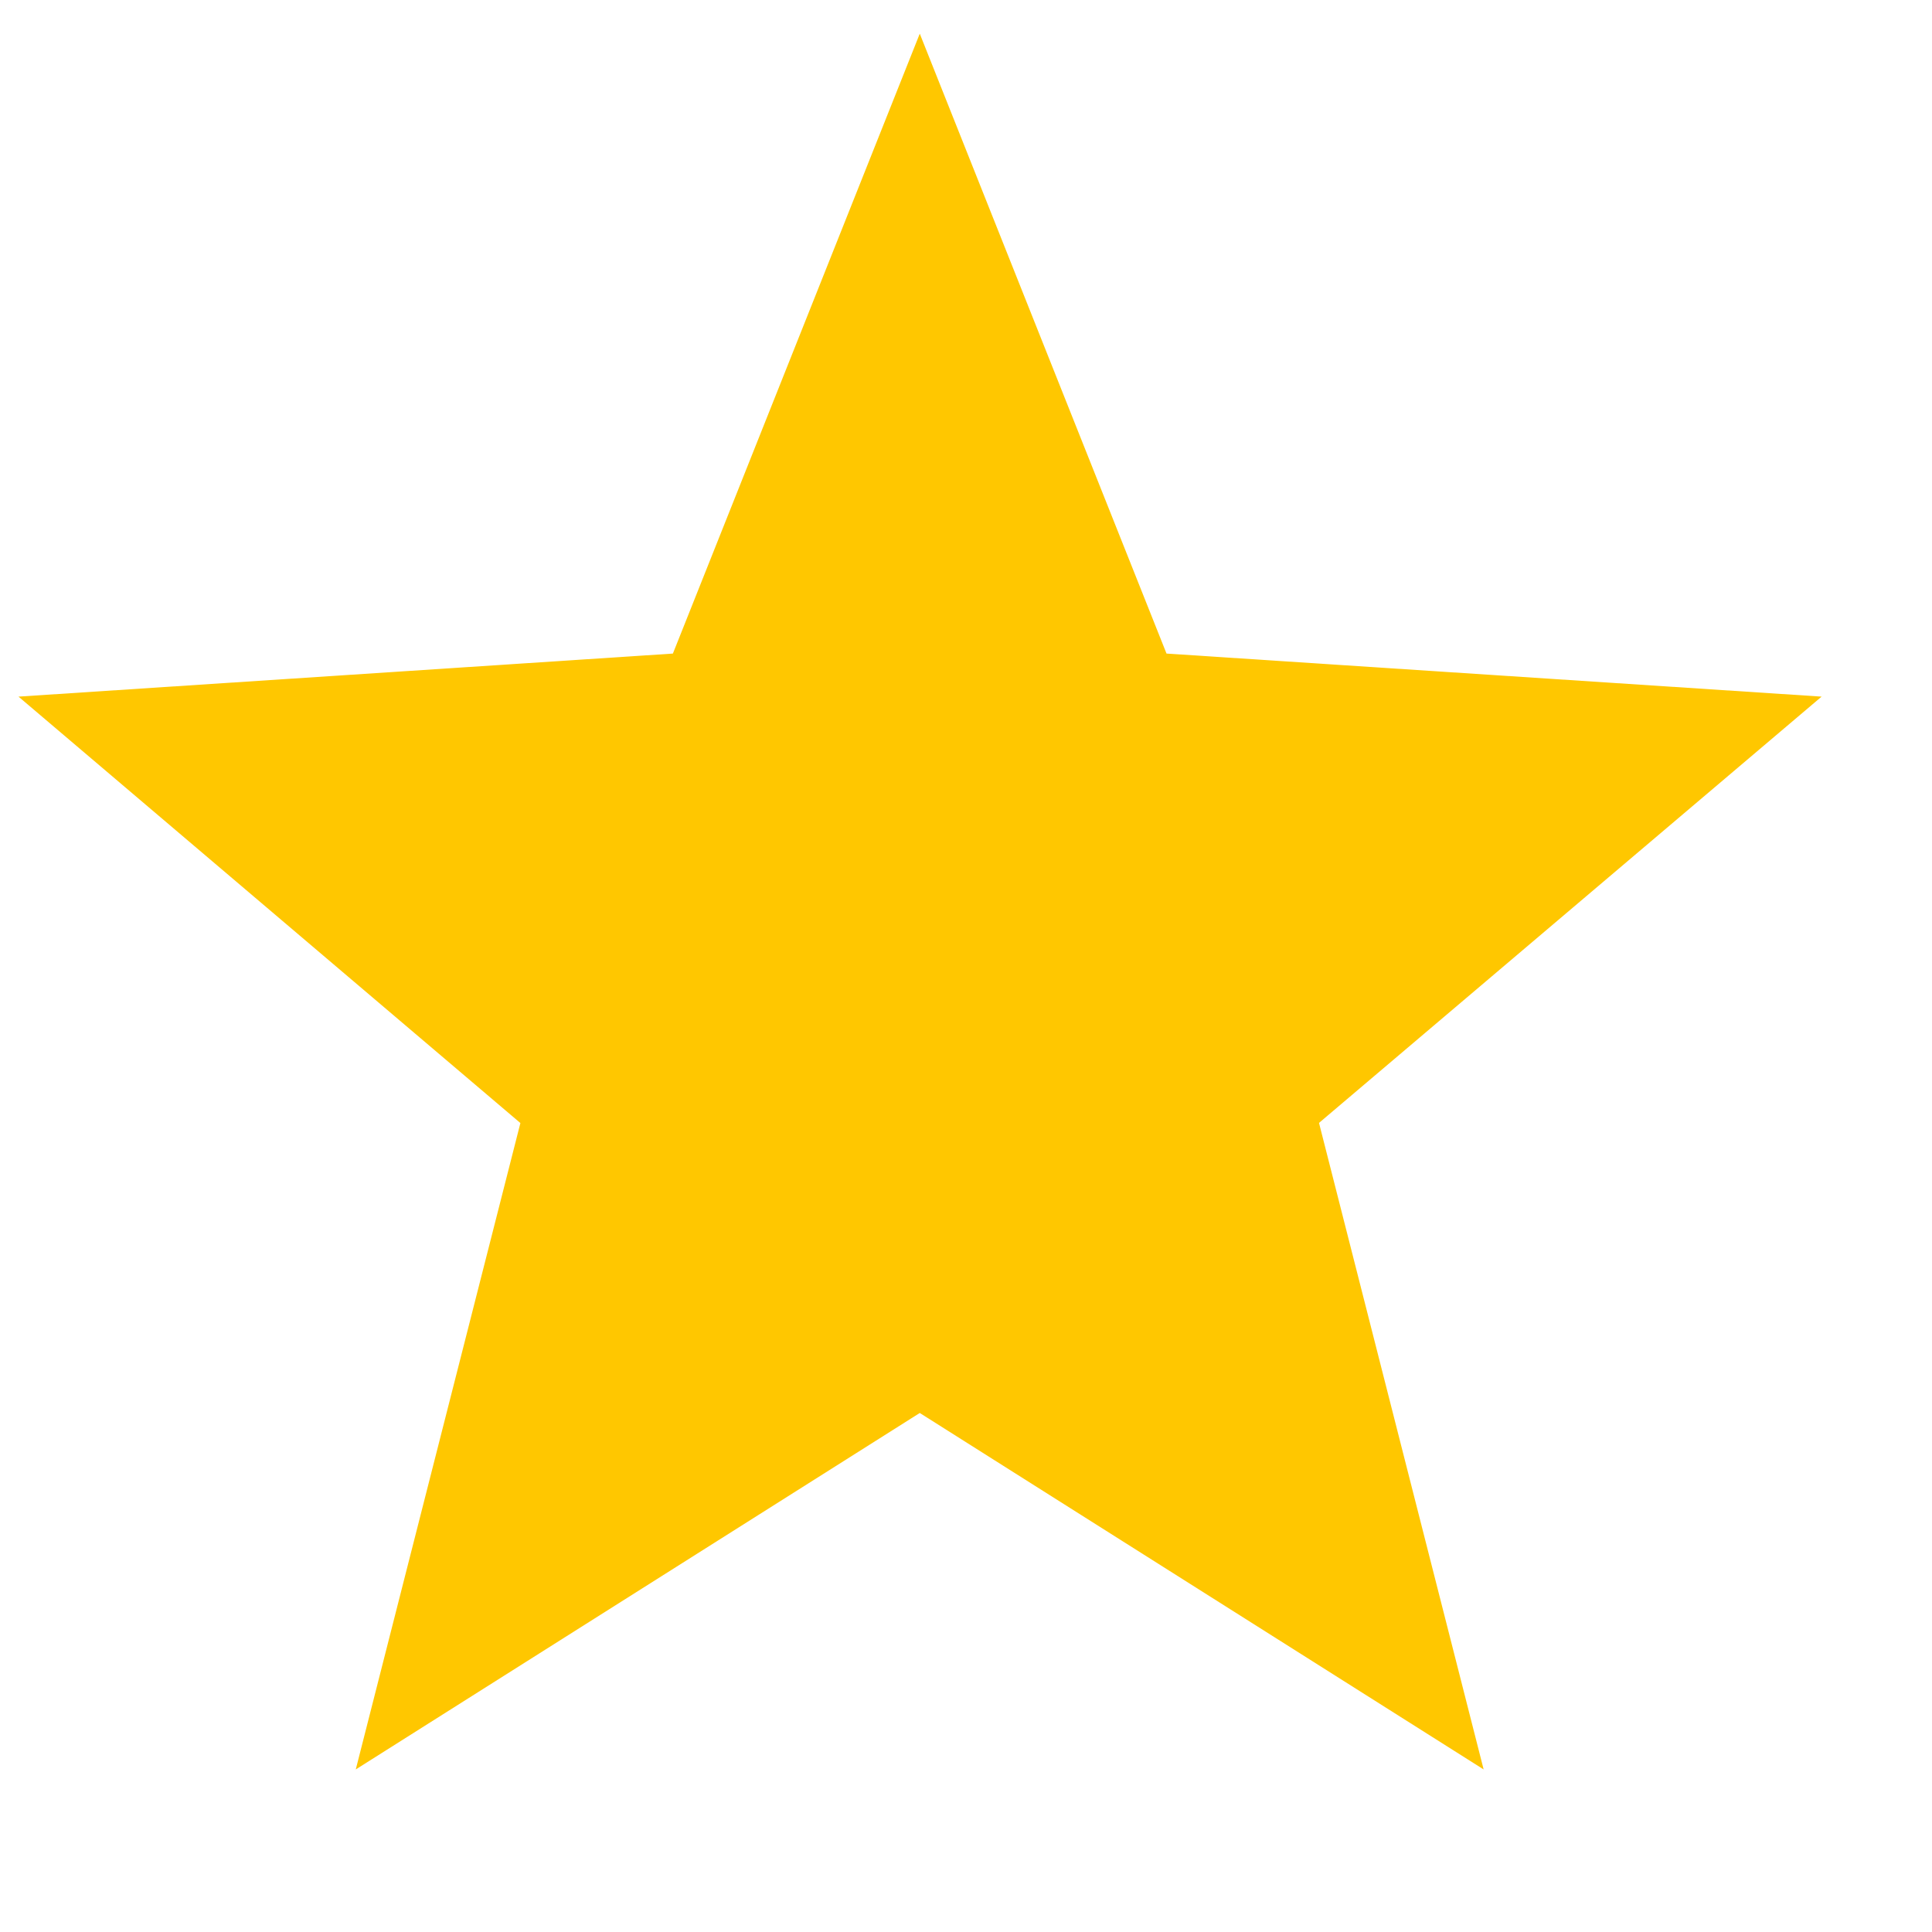 <svg width="14" height="14" fill="none" xmlns="http://www.w3.org/2000/svg"><g clip-path="url(#clip0)"><path d="M13.2 5.048l-4.747-.312L6.665.244 4.876 4.736l-4.742.312 3.637 3.09-1.193 4.684 4.087-2.583 4.086 2.583-1.193-4.685L13.2 5.048z" fill="#FFC700"/></g><defs><clipPath id="clip0"><path fill="#fff" transform="translate(.134)" d="M0 0h13.067v13.067H0z"/></clipPath></defs></svg>
